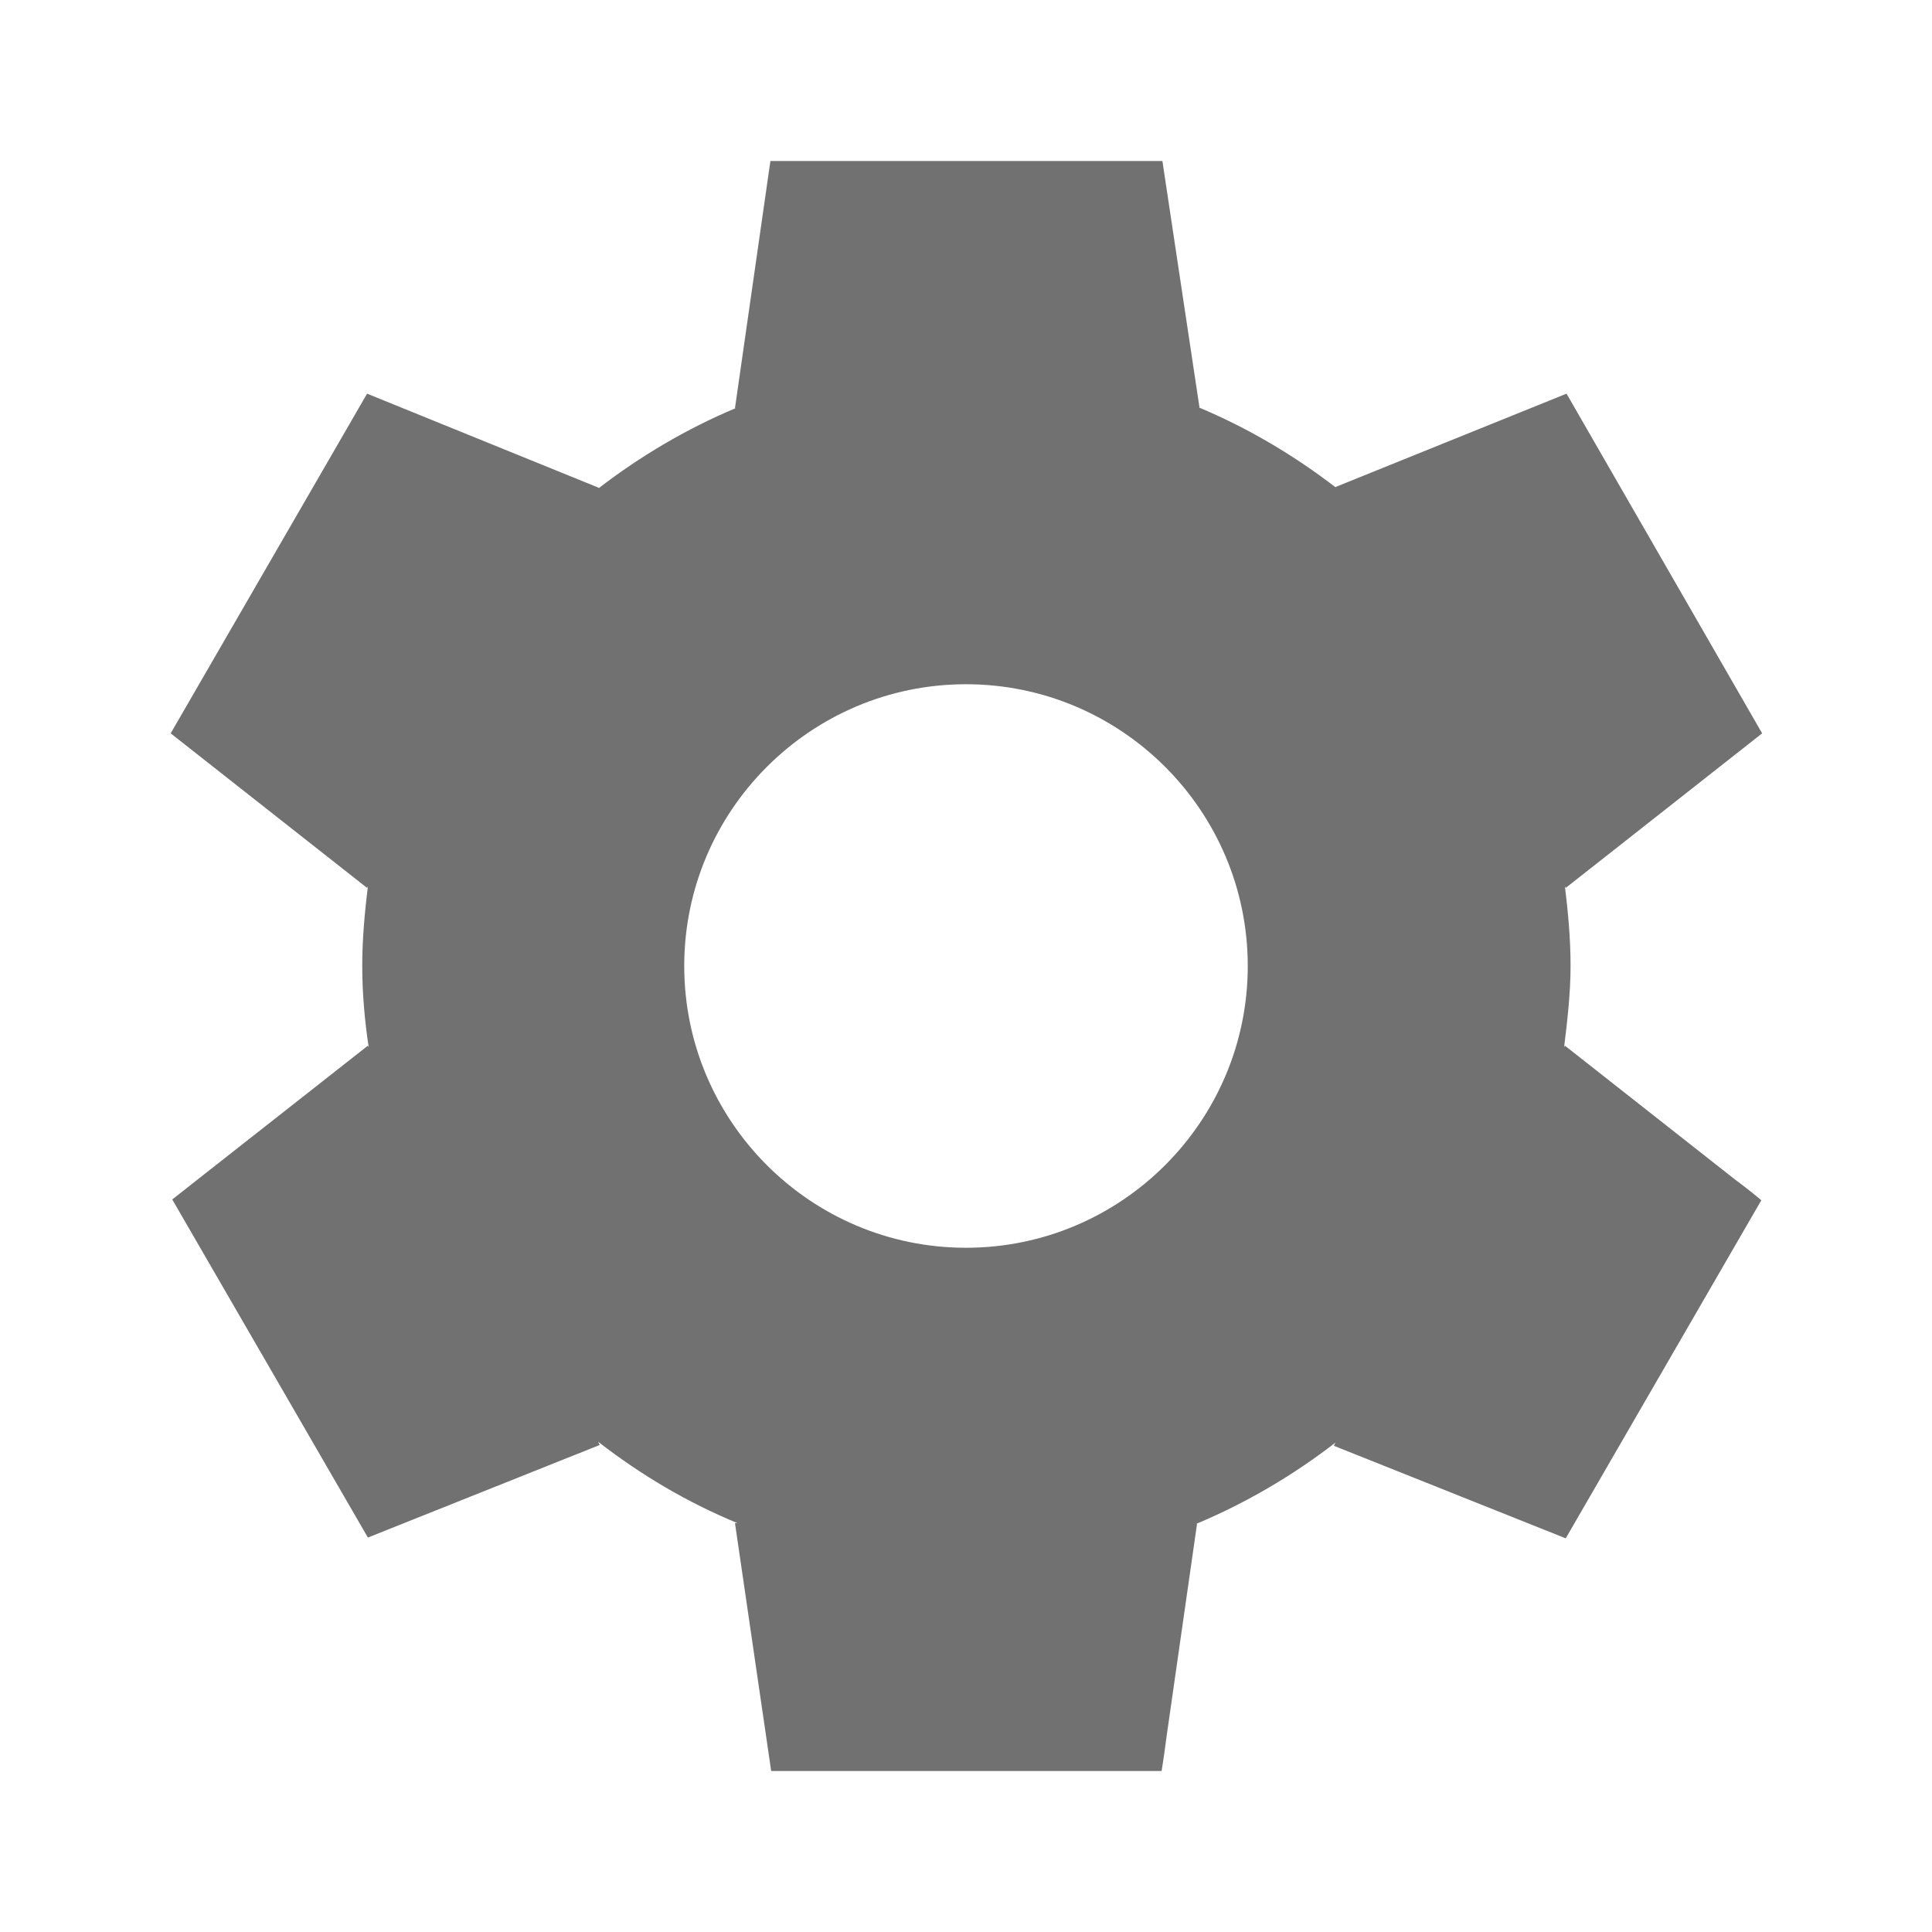 <svg width="50" height="50" viewBox="0 0 50 50" fill="none" xmlns="http://www.w3.org/2000/svg">
<path d="M40.5 27.062L40.479 27.104C40.562 26.417 40.646 25.708 40.646 25C40.646 24.292 40.583 23.625 40.5 22.938L40.521 22.979L45.604 18.979L40.542 10.188L34.562 12.604L34.583 12.625C33.5 11.792 32.312 11.083 31.021 10.542H31.042L30.083 4.167H19.938L19.021 10.562H19.042C17.75 11.104 16.562 11.812 15.479 12.646L15.5 12.625L9.5 10.188L4.417 18.979L9.5 22.979L9.521 22.938C9.438 23.625 9.375 24.292 9.375 25C9.375 25.708 9.438 26.417 9.542 27.104L9.521 27.062L5.146 30.5L4.458 31.042L9.521 39.792L15.521 37.396L15.479 37.312C16.583 38.167 17.771 38.875 19.083 39.417H19.021L19.958 45.833H30.062C30.062 45.833 30.125 45.458 30.188 44.958L30.979 39.438H30.958C32.25 38.896 33.458 38.188 34.562 37.333L34.521 37.417L40.521 39.812L45.583 31.062C45.583 31.062 45.292 30.812 44.896 30.521L40.5 27.062ZM25 32.292C20.979 32.292 17.708 29.021 17.708 25C17.708 20.979 20.979 17.708 25 17.708C29.021 17.708 32.292 20.979 32.292 25C32.292 29.021 29.021 32.292 25 32.292Z" fill="#353535" fill-opacity="0.7"/>
</svg>

